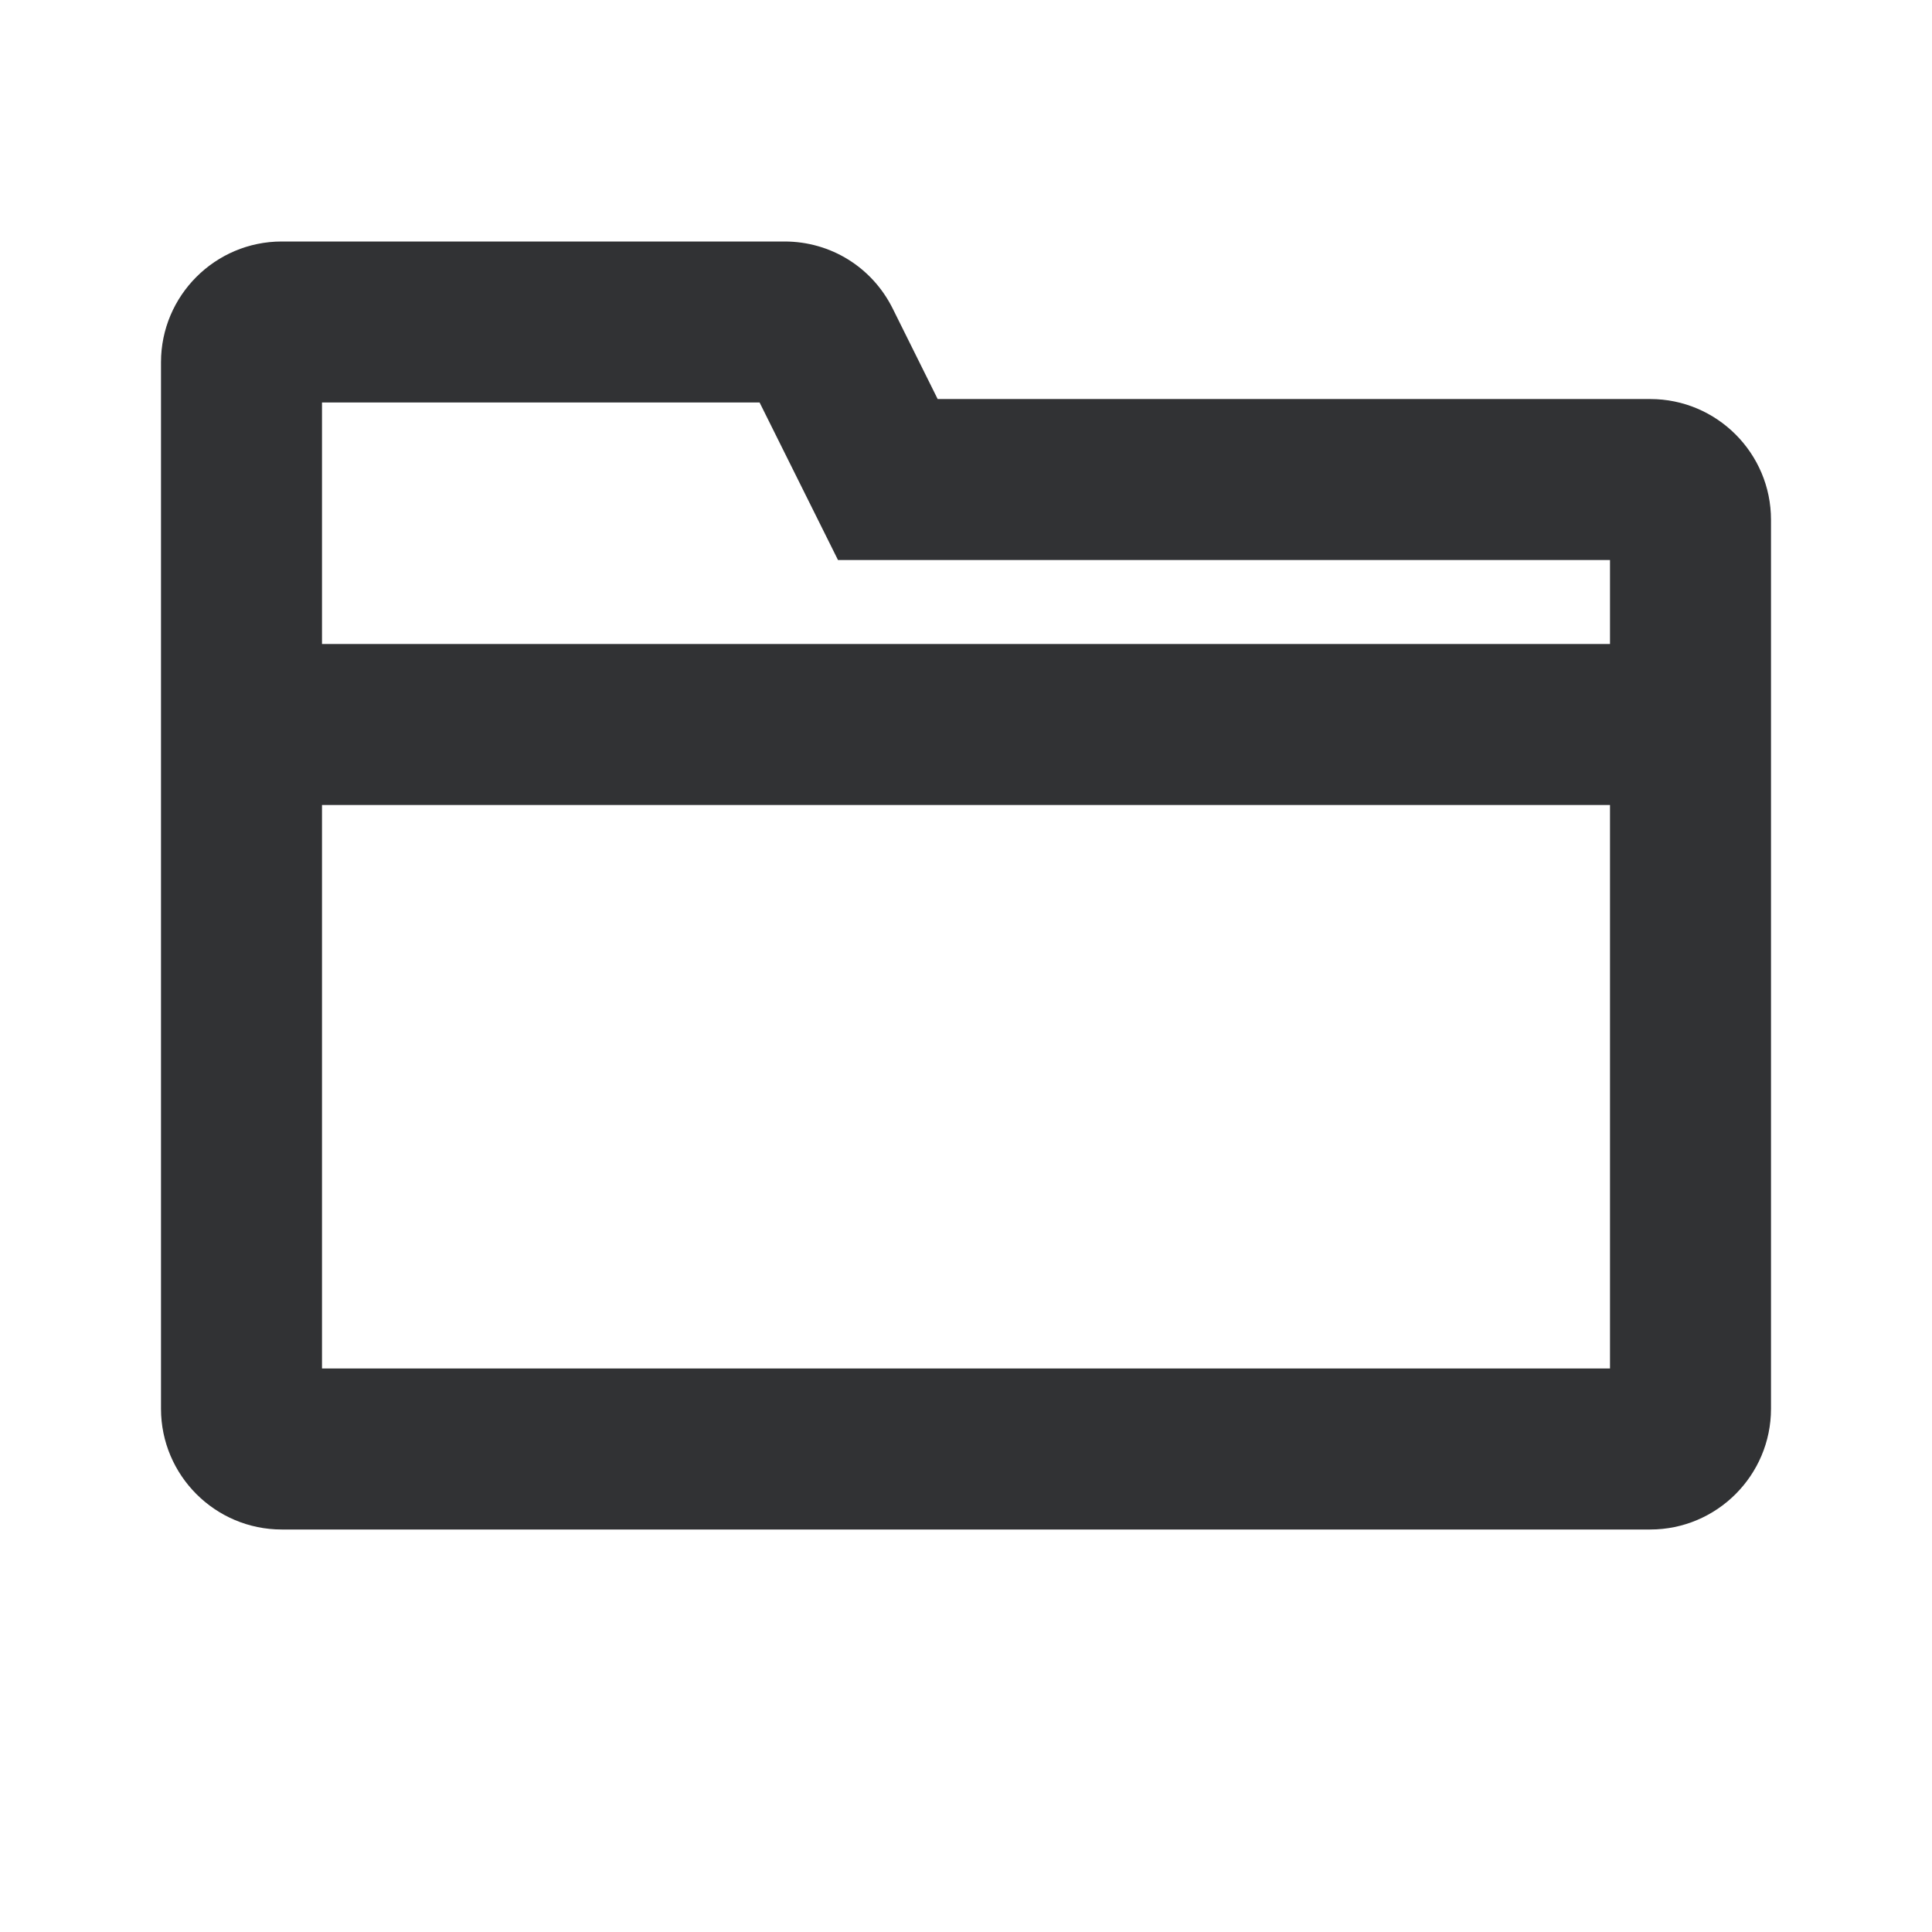 <svg width="24" height="24" viewBox="0 0 24 24" fill="none" xmlns="http://www.w3.org/2000/svg">
<g id="folder">
<path id="Combined Shape" fill-rule="evenodd" clip-rule="evenodd" d="M20 17H4V10H20V17ZM20 8H4V5H9.436L10.41 6.957H20V8ZM3.5 19H20.5C21.327 19 22 18.327 22 17.5V6.457C22 5.63 21.327 4.957 20.5 4.957H11.648L11.089 3.832C10.833 3.319 10.319 3 9.746 3H3.5C2.673 3 2 3.673 2 4.5V17.5C2 18.327 2.673 19 3.5 19Z" fill="#313234"/>
</g>
</svg>

